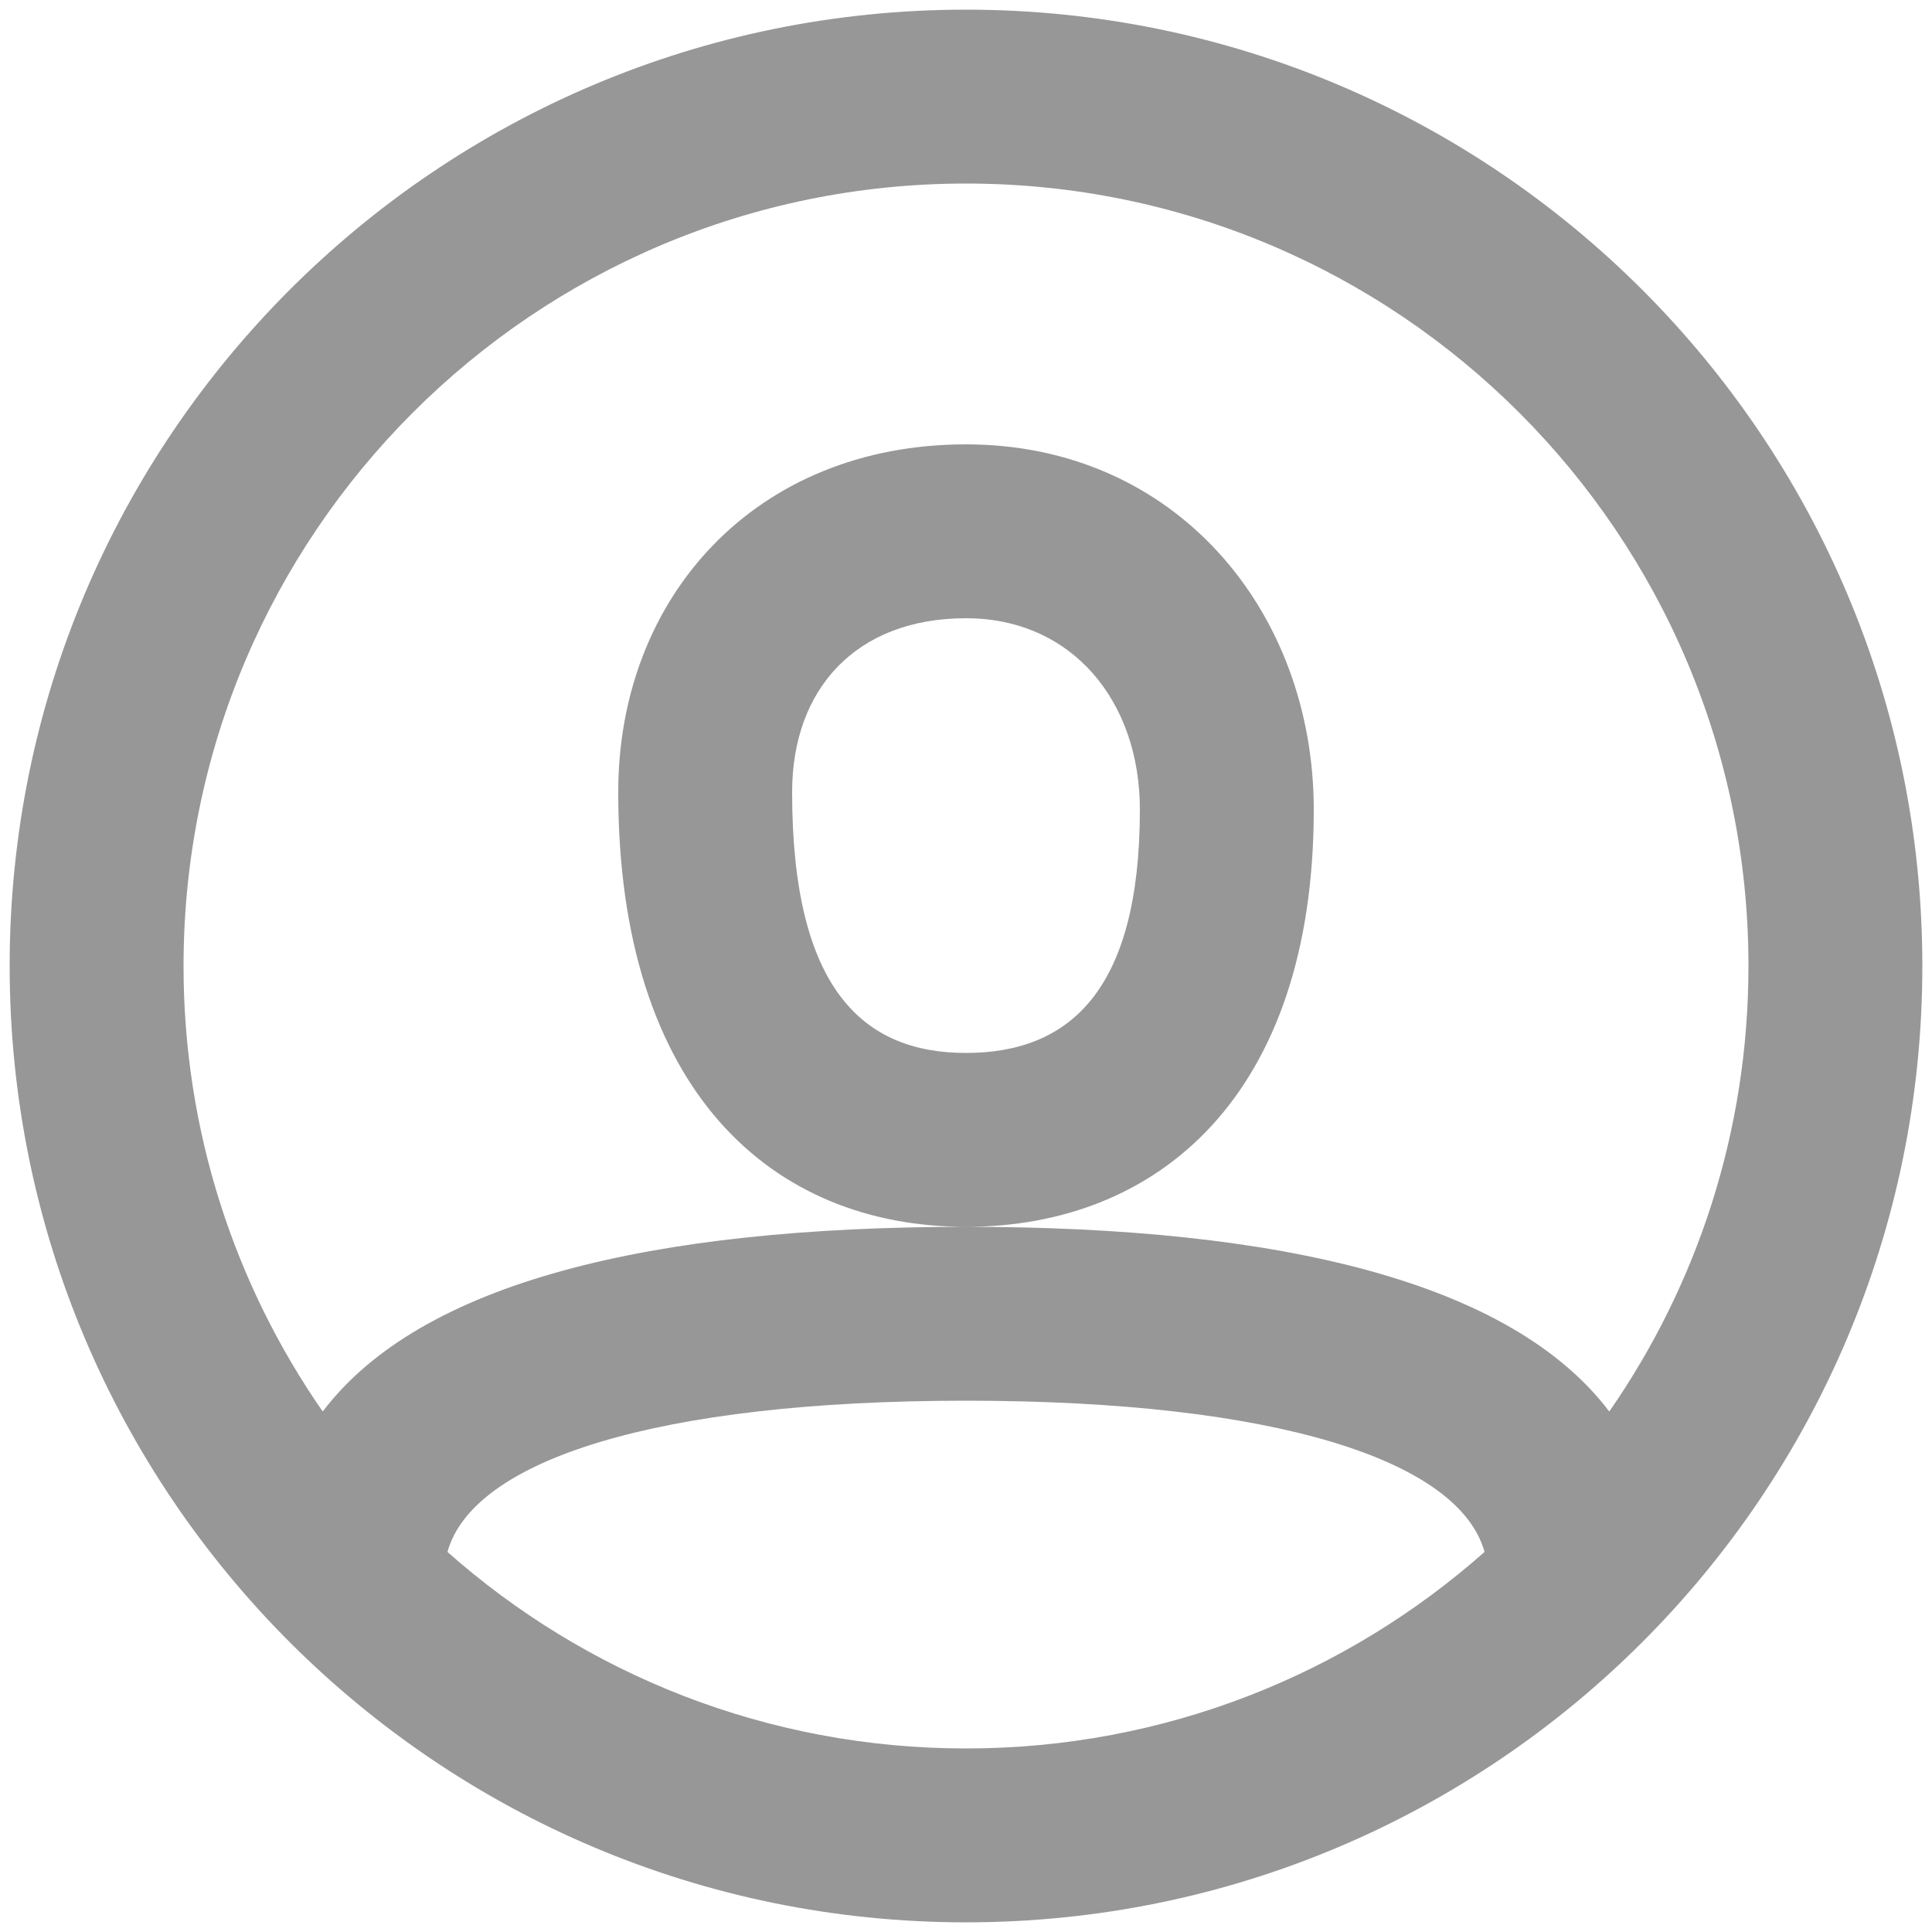 <svg width="25" height="25" viewBox="0 0 25 25" fill="none" xmlns="http://www.w3.org/2000/svg">
<path fill-rule="evenodd" clip-rule="evenodd" d="M12.5 24.875C5.665 24.875 0.125 19.334 0.125 12.5C0.125 5.665 5.665 0.125 12.5 0.125C19.334 0.125 24.875 5.665 24.875 12.5C24.875 19.334 19.334 24.875 12.5 24.875ZM20.824 18.265C21.96 16.629 22.625 14.642 22.625 12.5C22.625 6.908 18.092 2.375 12.5 2.375C6.908 2.375 2.375 6.908 2.375 12.5C2.375 14.642 3.04 16.629 4.176 18.265C5.442 16.593 8.417 15.875 12.5 15.875C16.583 15.875 19.558 16.593 20.824 18.265ZM19.21 20.082C18.881 18.898 16.516 18.125 12.5 18.125C8.484 18.125 6.119 18.898 5.79 20.082C7.576 21.664 9.926 22.625 12.5 22.625C15.074 22.625 17.424 21.664 19.21 20.082ZM12.5 5.75C9.776 5.75 8 7.725 8 10.25C8 14.106 9.981 15.875 12.5 15.875C14.995 15.875 17 14.165 17 10.475C17 7.912 15.216 5.75 12.5 5.75ZM10.25 10.25C10.25 12.803 11.171 13.625 12.5 13.625C13.825 13.625 14.75 12.836 14.75 10.475C14.75 9.069 13.868 8 12.5 8C11.075 8 10.25 8.918 10.25 10.25Z" fill="#979797"/>
</svg>
